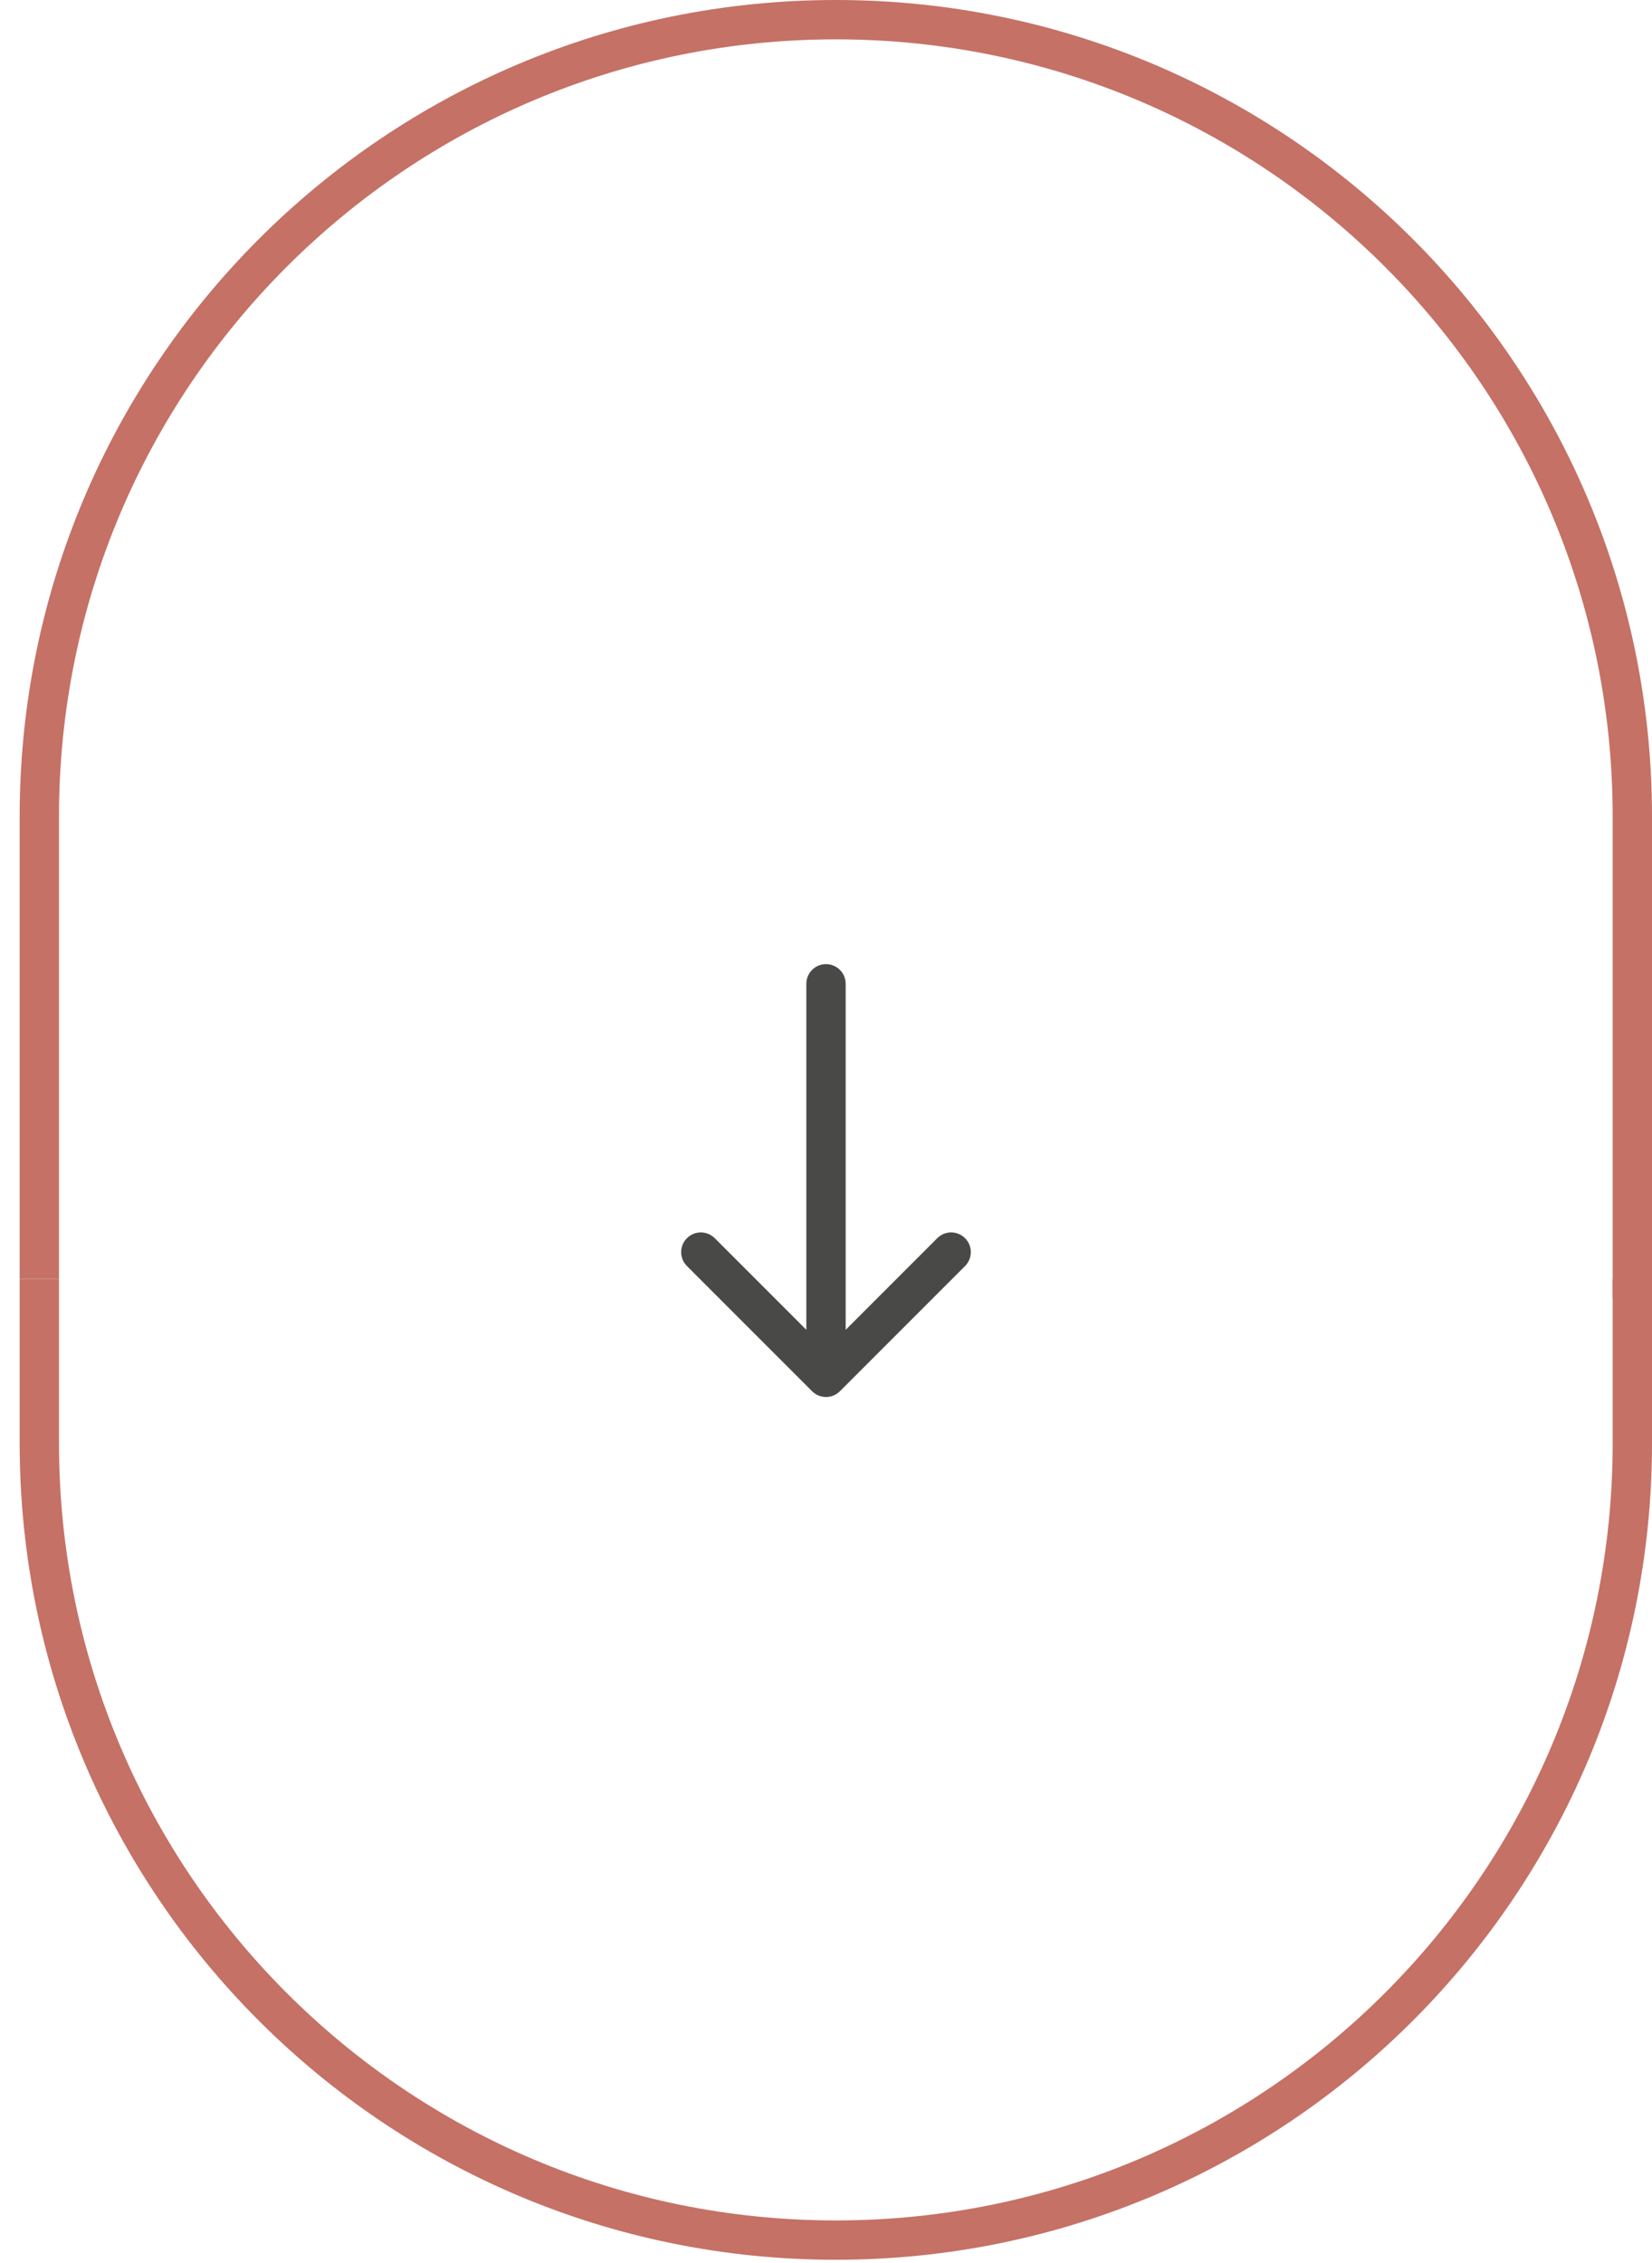 <svg width="84" height="115" viewBox="0 0 84 115" fill="none" xmlns="http://www.w3.org/2000/svg">
<g filter="url(#filter0_d_4303_5)">
<rect x="10" y="13" width="64" height="92" rx="32" fill="white"/>
</g>
<g filter="url(#filter1_d_4303_5)">
<rect x="15" y="20" width="54" height="78" rx="27" fill="white"/>
</g>
<path d="M2 65V41.5C2 19.133 20.132 1 42.5 1V1C64.867 1 83 19.133 83 41.5V66" stroke="#C57166" stroke-width="2"/>
<path d="M83 65.005L83 73.349C83 95.716 64.868 113.849 42.5 113.849V113.849C20.133 113.849 2 95.716 2 73.349L2 65" stroke="#C57166" stroke-width="2"/>
<path d="M43 50C43 49.448 42.552 49 42 49C41.447 49 41 49.448 41 50L43 50ZM41.293 70.707C41.683 71.098 42.316 71.098 42.707 70.707L49.071 64.343C49.461 63.953 49.461 63.319 49.071 62.929C48.68 62.538 48.047 62.538 47.657 62.929L42 68.586L36.343 62.929C35.952 62.538 35.319 62.538 34.929 62.929C34.538 63.319 34.538 63.953 34.929 64.343L41.293 70.707ZM41 50L41 70L43 70L43 50L41 50Z" fill="#494947"/>
<defs>
<filter id="filter0_d_4303_5" x="0" y="3" width="84" height="112" filterUnits="userSpaceOnUse" color-interpolation-filters="sRGB">
<feFlood flood-opacity="0" result="BackgroundImageFix"/>
<feColorMatrix in="SourceAlpha" type="matrix" values="0 0 0 0 0 0 0 0 0 0 0 0 0 0 0 0 0 0 127 0" result="hardAlpha"/>
<feOffset/>
<feGaussianBlur stdDeviation="5"/>
<feColorMatrix type="matrix" values="0 0 0 0 0 0 0 0 0 0 0 0 0 0 0 0 0 0 0.25 0"/>
<feBlend mode="normal" in2="BackgroundImageFix" result="effect1_dropShadow_4303_5"/>
<feBlend mode="normal" in="SourceGraphic" in2="effect1_dropShadow_4303_5" result="shape"/>
</filter>
<filter id="filter1_d_4303_5" x="5" y="10" width="74" height="98" filterUnits="userSpaceOnUse" color-interpolation-filters="sRGB">
<feFlood flood-opacity="0" result="BackgroundImageFix"/>
<feColorMatrix in="SourceAlpha" type="matrix" values="0 0 0 0 0 0 0 0 0 0 0 0 0 0 0 0 0 0 127 0" result="hardAlpha"/>
<feOffset/>
<feGaussianBlur stdDeviation="5"/>
<feColorMatrix type="matrix" values="0 0 0 0 0 0 0 0 0 0 0 0 0 0 0 0 0 0 0.25 0"/>
<feBlend mode="normal" in2="BackgroundImageFix" result="effect1_dropShadow_4303_5"/>
<feBlend mode="normal" in="SourceGraphic" in2="effect1_dropShadow_4303_5" result="shape"/>
</filter>
</defs>
</svg>
